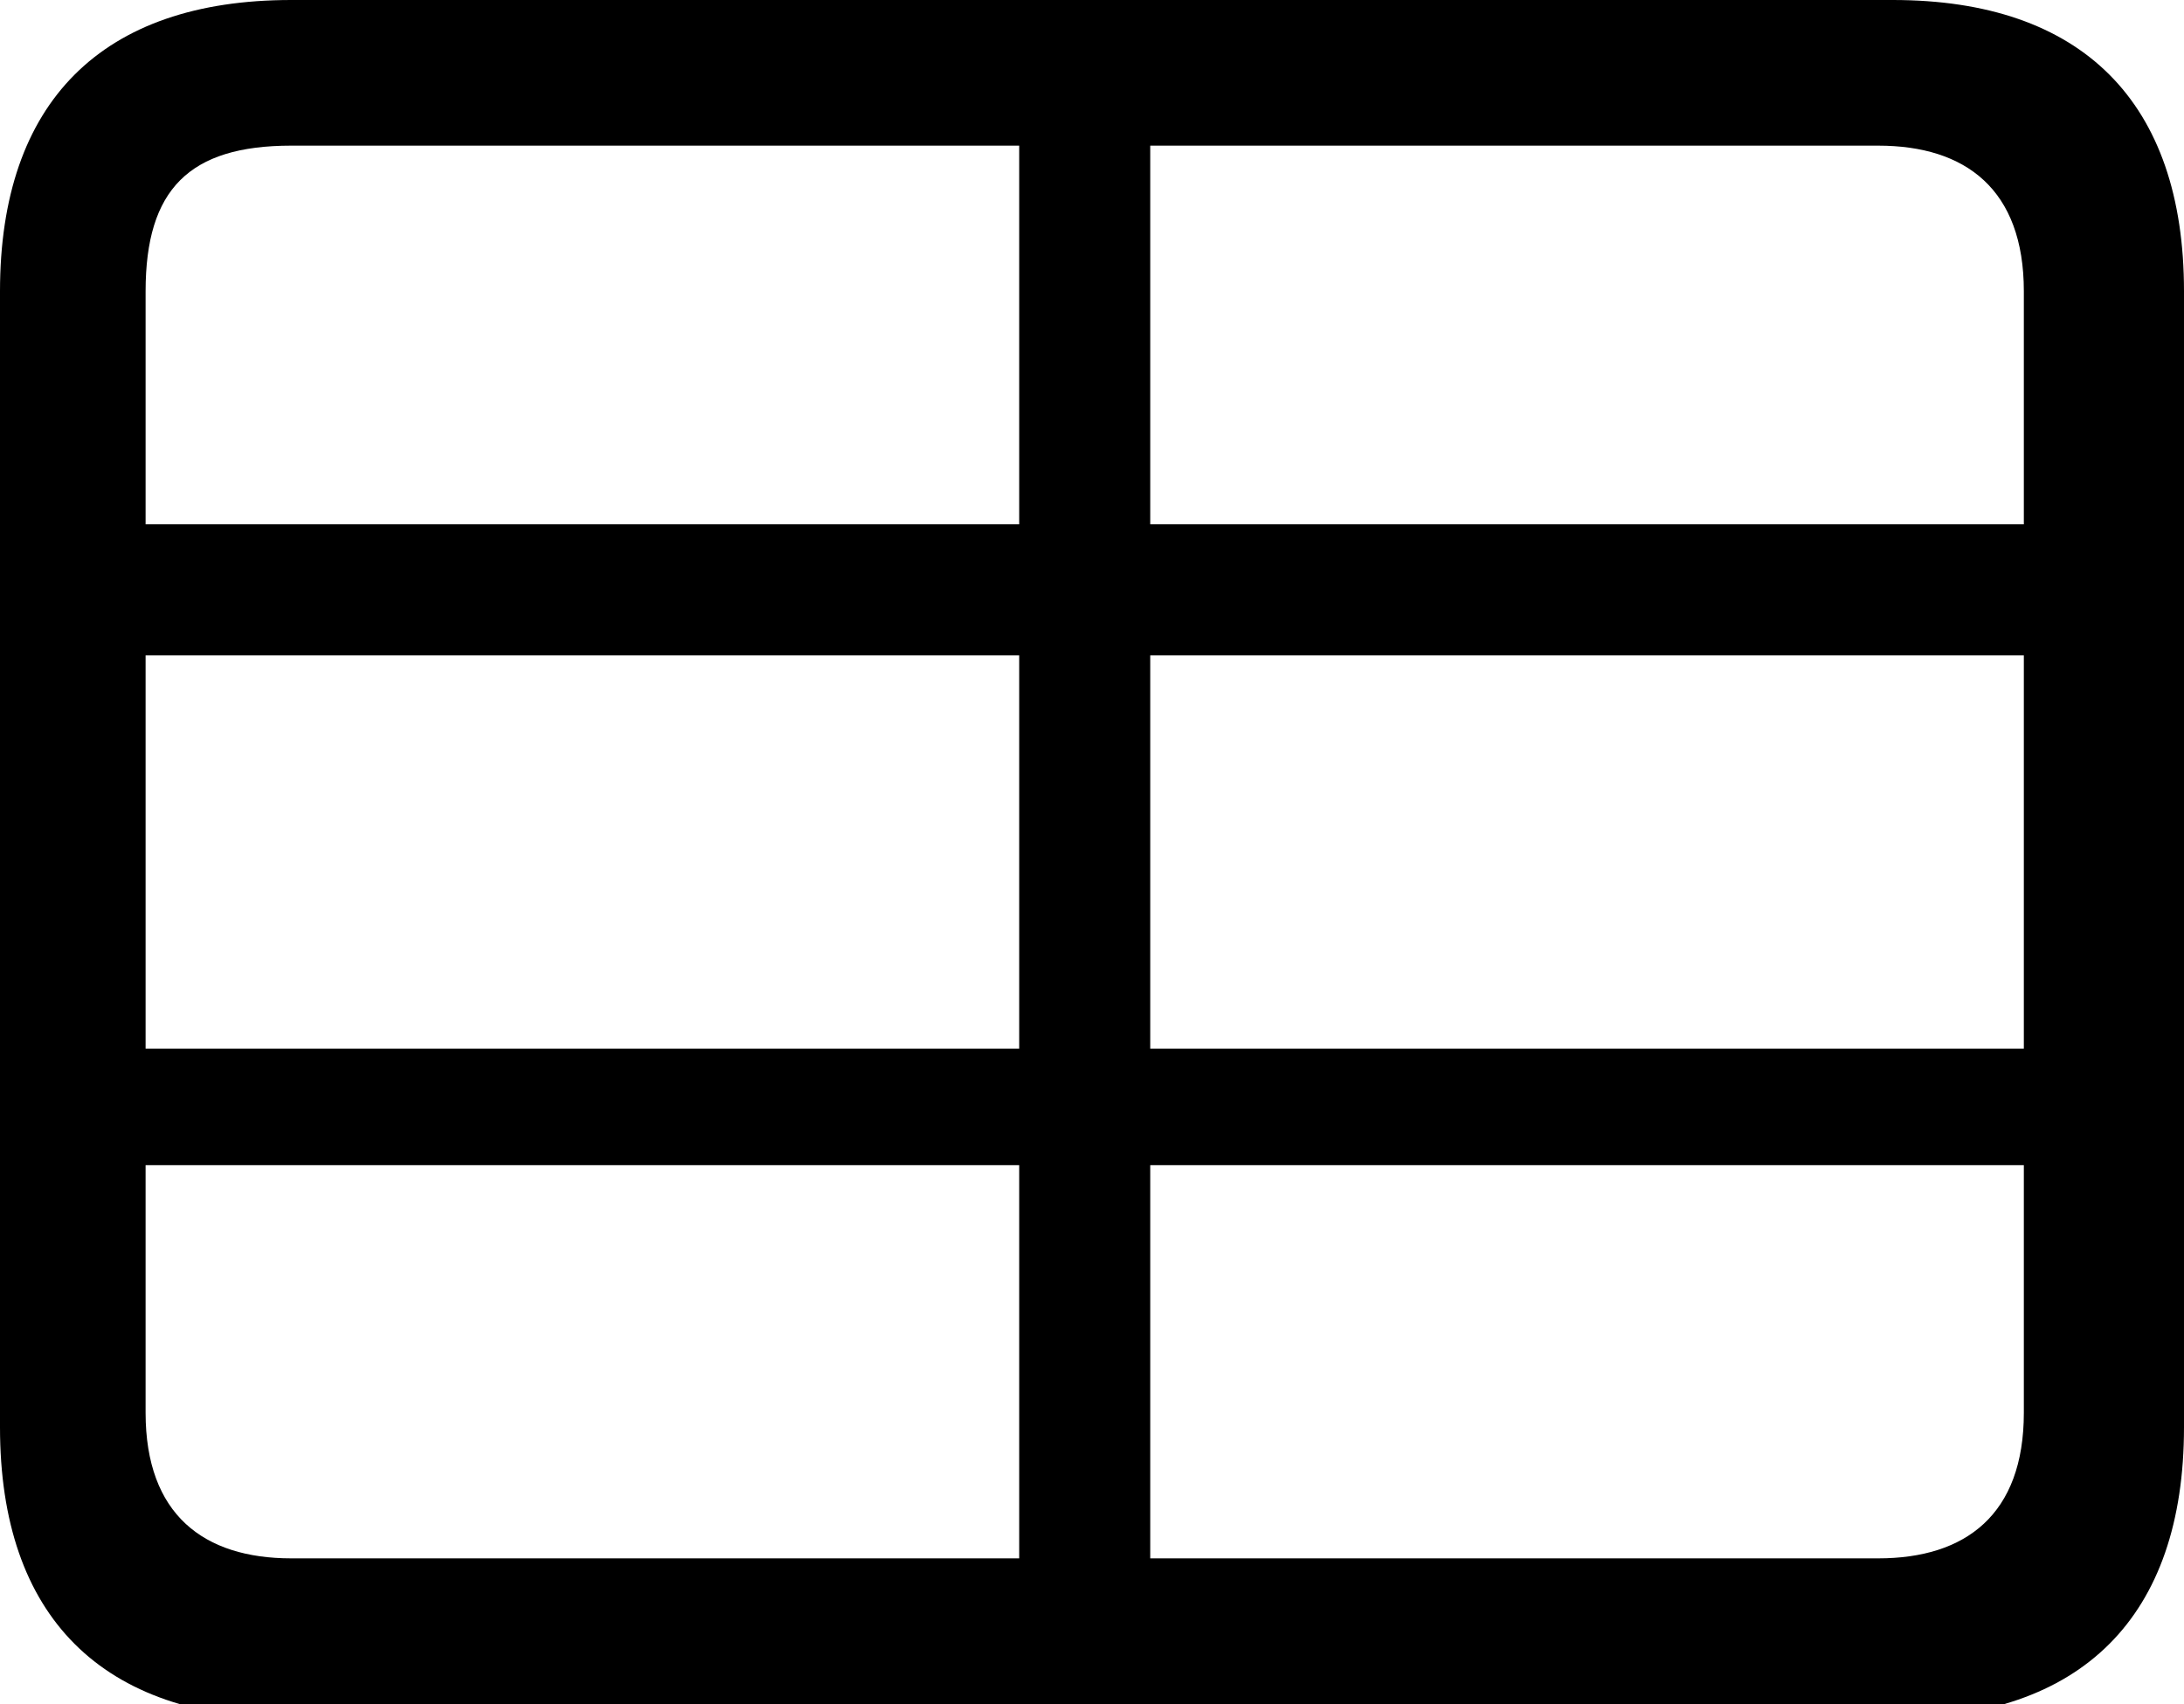 <svg width="15" height="11.7" viewBox="0 0 15 11.7" xmlns="http://www.w3.org/2000/svg" style="enable-background:new 0 0 15 11.7;">
<path d="M13,0H2C0.7,0,0,0.7,0,2v7.8c0,1.3,0.7,2,2,2h11c1.3,0,2-0.7,2-2V2C15,0.7,14.3,0,13,0z M7,10.7H2c-0.6,0-1-0.3-1-1V8h6
	V10.7z M7,7.2H1V4.5h6V7.2z M7,3.6H1V2c0-0.7,0.3-1,1-1h5V3.6z M13.9,9.7c0,0.7-0.4,1-1,1h-5V8h6V9.7z M13.9,7.2h-6V4.5h6V7.2z
	 M13.9,3.6h-6V1h5c0.6,0,1,0.3,1,1V3.6z"/>
</svg>
